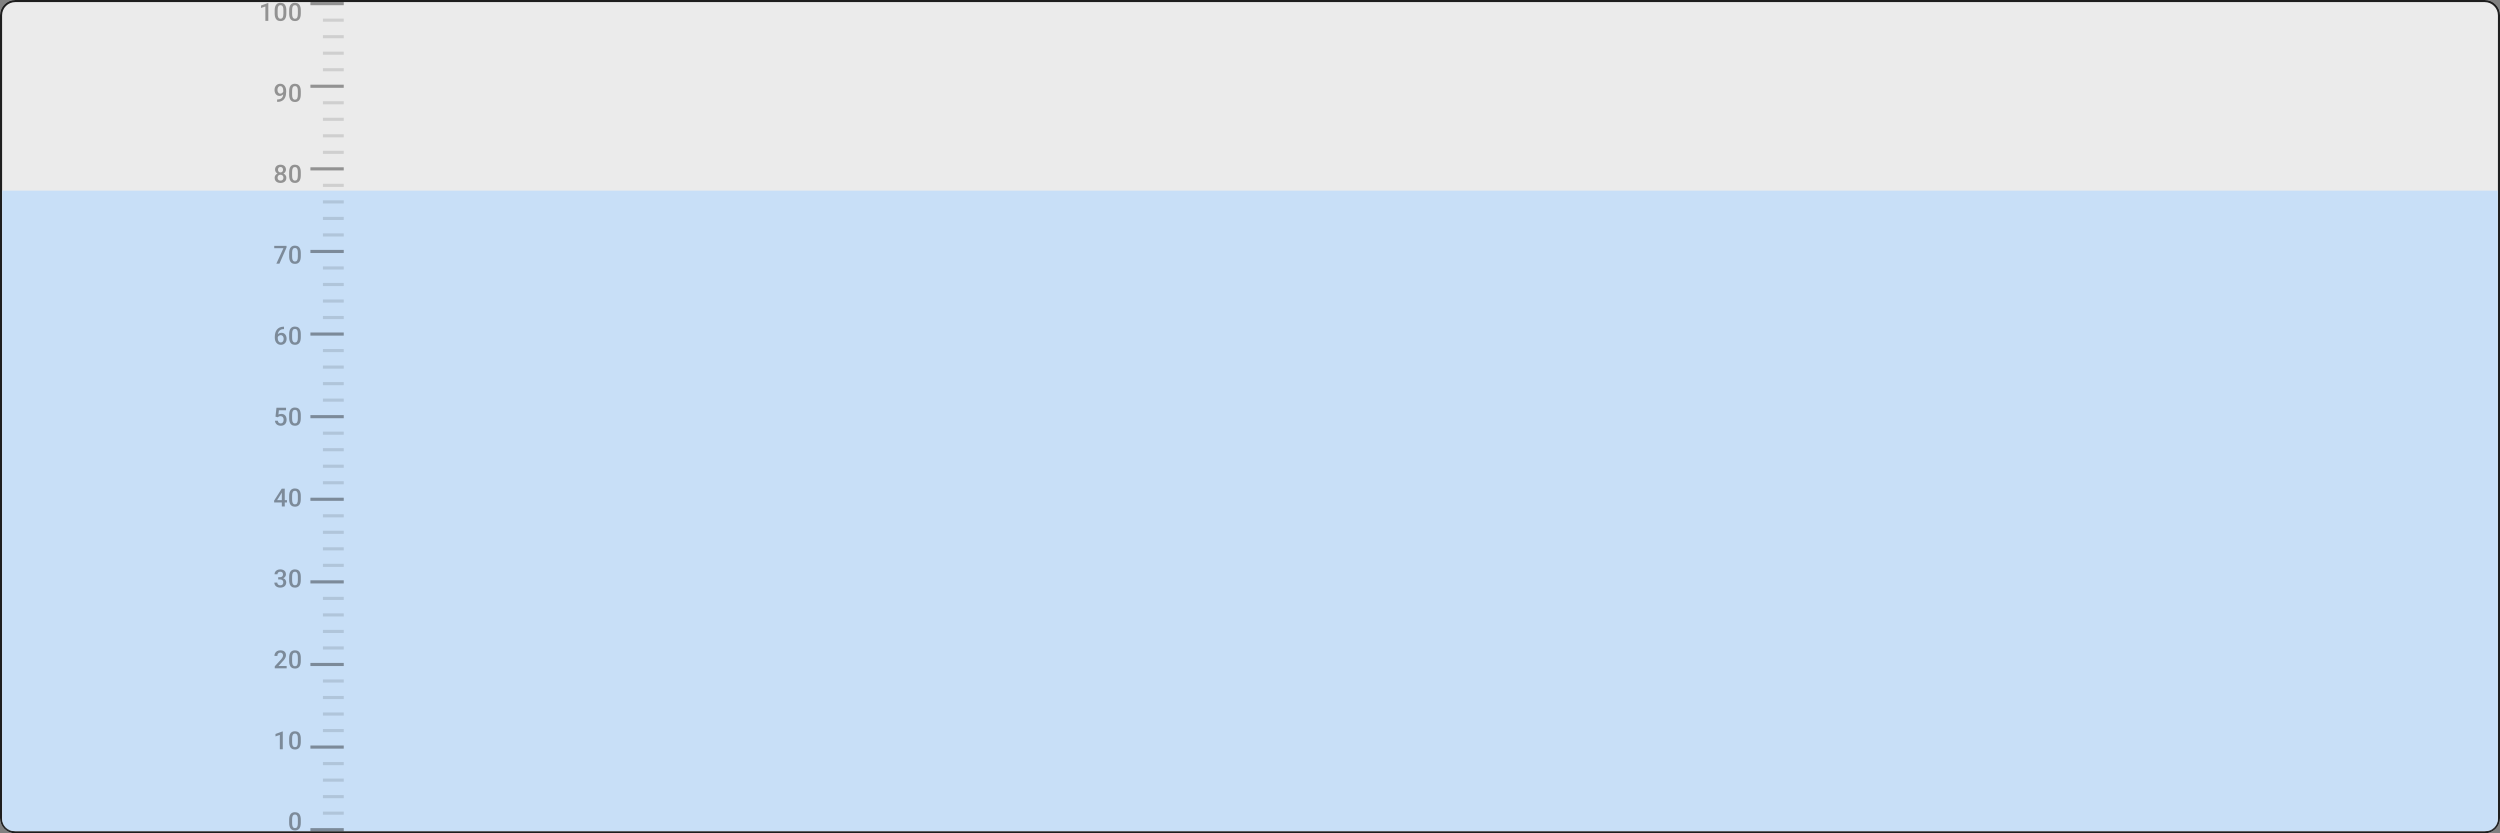 <svg xmlns="http://www.w3.org/2000/svg" xmlns:tb="https://thingsboard.io/svg" width="2400" height="800" fill="none" version="1.1" viewBox="0 0 2400 800"><rect x="0" y="0" width="2400" height="800" fill="#808080" stroke="none"/>
<path d="m0 14.714c0-8.126 6.588-14.714 14.714-14.714h2370.6c8.12 0 14.71 6.588 14.71 14.714v770.57c0 8.126-6.59 14.714-14.71 14.714h-2370.6c-8.126 0-14.714-6.588-14.714-14.714v-770.57z" fill="#EBEBEB" tb:tag="background"/><path d="m1 14.714c0-7.574 6.14-13.714 13.714-13.714h2370.6c7.57 0 13.71 6.14 13.71 13.714v770.57c0 7.574-6.14 13.714-13.71 13.714h-2370.6c-7.574 0-13.714-6.14-13.714-13.714v-770.57z" stroke="#000" stroke-opacity=".87" stroke-width="2"/><mask id="mask0_3600_177361" x="2" y="2" width="2396" height="796" style="mask-type:alpha" maskUnits="userSpaceOnUse">
  <path d="m2386 2c6.63 0 12 5.373 12 12v772c0 6.627-5.37 12-12 12h-2372c-6.627 0-12-5.373-12-12v-772c0-6.627 5.373-12 12-12h2372z" fill="#C8DFF7"/>
 </mask><g mask="url(#mask0_3600_177361)">
  <rect transform="scale(1,-1)" x="2" y="-798" width="2396" height="615" fill="#c8dff7" style="stroke-width:3.123" tb:tag="fluid-background"/>
 </g><g tb:tag="scale">
  <line x1="298" x2="330" y1="3.5" y2="3.5" stroke="#000" stroke-opacity=".38" stroke-width="3"/>
  <line x1="310" x2="330" y1="19.36" y2="19.36" stroke="#000" stroke-opacity=".12" stroke-width="3"/>
  <line x1="310" x2="330" y1="35.22" y2="35.22" stroke="#000" stroke-opacity=".12" stroke-width="3"/>
  <line x1="310" x2="330" y1="51.08" y2="51.08" stroke="#000" stroke-opacity=".12" stroke-width="3"/>
  <line x1="310" x2="330" y1="66.94" y2="66.94" stroke="#000" stroke-opacity=".12" stroke-width="3"/>
  <line x1="298" x2="330" y1="82.8" y2="82.8" stroke="#000" stroke-opacity=".38" stroke-width="3"/>
  <line x1="310" x2="330" y1="98.66" y2="98.66" stroke="#000" stroke-opacity=".12" stroke-width="3"/>
  <line x1="310" x2="330" y1="114.52" y2="114.52" stroke="#000" stroke-opacity=".12" stroke-width="3"/>
  <line x1="310" x2="330" y1="130.38" y2="130.38" stroke="#000" stroke-opacity=".12" stroke-width="3"/>
  <line x1="310" x2="330" y1="146.24" y2="146.24" stroke="#000" stroke-opacity=".12" stroke-width="3"/>
  <line x1="298" x2="330" y1="162.1" y2="162.1" stroke="#000" stroke-opacity=".38" stroke-width="3"/>
  <line x1="310" x2="330" y1="177.96" y2="177.96" stroke="#000" stroke-opacity=".12" stroke-width="3"/>
  <line x1="310" x2="330" y1="193.82" y2="193.82" stroke="#000" stroke-opacity=".12" stroke-width="3"/>
  <line x1="310" x2="330" y1="209.68" y2="209.68" stroke="#000" stroke-opacity=".12" stroke-width="3"/>
  <line x1="310" x2="330" y1="225.54" y2="225.54" stroke="#000" stroke-opacity=".12" stroke-width="3"/>
  <line x1="298" x2="330" y1="241.4" y2="241.4" stroke="#000" stroke-opacity=".38" stroke-width="3"/>
  <line x1="310" x2="330" y1="257.26" y2="257.26" stroke="#000" stroke-opacity=".12" stroke-width="3"/>
  <line x1="310" x2="330" y1="273.12" y2="273.12" stroke="#000" stroke-opacity=".12" stroke-width="3"/>
  <line x1="310" x2="330" y1="288.98" y2="288.98" stroke="#000" stroke-opacity=".12" stroke-width="3"/>
  <line x1="310" x2="330" y1="304.84" y2="304.84" stroke="#000" stroke-opacity=".12" stroke-width="3"/>
  <line x1="298" x2="330" y1="320.7" y2="320.7" stroke="#000" stroke-opacity=".38" stroke-width="3"/>
  <line x1="310" x2="330" y1="336.56" y2="336.56" stroke="#000" stroke-opacity=".12" stroke-width="3"/>
  <line x1="310" x2="330" y1="352.42" y2="352.42" stroke="#000" stroke-opacity=".12" stroke-width="3"/>
  <line x1="310" x2="330" y1="368.28" y2="368.28" stroke="#000" stroke-opacity=".12" stroke-width="3"/>
  <line x1="310" x2="330" y1="384.14" y2="384.14" stroke="#000" stroke-opacity=".12" stroke-width="3"/>
  <line x1="298" x2="330" y1="400" y2="400" stroke="#000" stroke-opacity=".38" stroke-width="3"/>
  <line x1="310" x2="330" y1="415.86" y2="415.86" stroke="#000" stroke-opacity=".12" stroke-width="3"/>
  <line x1="310" x2="330" y1="431.72" y2="431.72" stroke="#000" stroke-opacity=".12" stroke-width="3"/>
  <line x1="310" x2="330" y1="447.58" y2="447.58" stroke="#000" stroke-opacity=".12" stroke-width="3"/>
  <line x1="310" x2="330" y1="463.44" y2="463.44" stroke="#000" stroke-opacity=".12" stroke-width="3"/>
  <line x1="298" x2="330" y1="479.3" y2="479.3" stroke="#000" stroke-opacity=".38" stroke-width="3"/>
  <line x1="310" x2="330" y1="495.16" y2="495.16" stroke="#000" stroke-opacity=".12" stroke-width="3"/>
  <line x1="310" x2="330" y1="511.02" y2="511.02" stroke="#000" stroke-opacity=".12" stroke-width="3"/>
  <line x1="310" x2="330" y1="526.88" y2="526.88" stroke="#000" stroke-opacity=".12" stroke-width="3"/>
  <line x1="310" x2="330" y1="542.74" y2="542.74" stroke="#000" stroke-opacity=".12" stroke-width="3"/>
  <line x1="298" x2="330" y1="558.6" y2="558.6" stroke="#000" stroke-opacity=".38" stroke-width="3"/>
  <line x1="310" x2="330" y1="574.46" y2="574.46" stroke="#000" stroke-opacity=".12" stroke-width="3"/>
  <line x1="310" x2="330" y1="590.32" y2="590.32" stroke="#000" stroke-opacity=".12" stroke-width="3"/>
  <line x1="310" x2="330" y1="606.18" y2="606.18" stroke="#000" stroke-opacity=".12" stroke-width="3"/>
  <line x1="310" x2="330" y1="622.04" y2="622.04" stroke="#000" stroke-opacity=".12" stroke-width="3"/>
  <line x1="298" x2="330" y1="637.9" y2="637.9" stroke="#000" stroke-opacity=".38" stroke-width="3"/>
  <line x1="310" x2="330" y1="653.76" y2="653.76" stroke="#000" stroke-opacity=".12" stroke-width="3"/>
  <line x1="310" x2="330" y1="669.62" y2="669.62" stroke="#000" stroke-opacity=".12" stroke-width="3"/>
  <line x1="310" x2="330" y1="685.48" y2="685.48" stroke="#000" stroke-opacity=".12" stroke-width="3"/>
  <line x1="310" x2="330" y1="701.34" y2="701.34" stroke="#000" stroke-opacity=".12" stroke-width="3"/>
  <line x1="298" x2="330" y1="717.2" y2="717.2" stroke="#000" stroke-opacity=".38" stroke-width="3"/>
  <line x1="310" x2="330" y1="733.06" y2="733.06" stroke="#000" stroke-opacity=".12" stroke-width="3"/>
  <line x1="310" x2="330" y1="748.92" y2="748.92" stroke="#000" stroke-opacity=".12" stroke-width="3"/>
  <line x1="310" x2="330" y1="764.78" y2="764.78" stroke="#000" stroke-opacity=".12" stroke-width="3"/>
  <line x1="310" x2="330" y1="780.64" y2="780.64" stroke="#000" stroke-opacity=".12" stroke-width="3"/>
  <line x1="298" x2="330" y1="796.5" y2="796.5" stroke="#000" stroke-opacity=".38" stroke-width="3"/>
  <path d="m257.58 2.879v17.121h-2.824v-13.77l-4.184 1.418v-2.332l6.668-2.438zm17.301 7.16v2.789c0 1.336-0.133 2.477-0.399 3.422-0.257 0.938-0.632 1.699-1.125 2.285-0.492 0.586-1.082 1.016-1.769 1.289-0.68 0.274-1.441 0.41-2.285 0.41-0.672 0-1.297-0.086-1.875-0.258-0.571-0.172-1.086-0.441-1.547-0.809s-0.856-0.84-1.184-1.418c-0.32-0.586-0.57-1.285-0.75-2.098-0.172-0.812-0.257-1.754-0.257-2.824v-2.789c0-1.344 0.132-2.477 0.398-3.398 0.266-0.93 0.644-1.684 1.137-2.262 0.492-0.586 1.078-1.012 1.757-1.277 0.688-0.266 1.454-0.398 2.297-0.398 0.68 0 1.305 0.086 1.875 0.258 0.578 0.164 1.094 0.426 1.547 0.785 0.461 0.359 0.852 0.828 1.172 1.406 0.328 0.57 0.578 1.262 0.75 2.074 0.172 0.805 0.258 1.742 0.258 2.812zm-2.824 3.188v-3.609c0-0.68-0.039-1.277-0.117-1.793-0.079-0.523-0.196-0.965-0.352-1.324-0.148-0.367-0.336-0.664-0.563-0.891-0.226-0.234-0.484-0.402-0.773-0.504-0.289-0.109-0.613-0.164-0.973-0.164-0.437 0-0.828 0.086-1.172 0.258-0.343 0.164-0.632 0.43-0.867 0.797-0.234 0.367-0.414 0.852-0.539 1.453-0.117 0.594-0.176 1.316-0.176 2.168v3.609c0 0.688 0.039 1.293 0.118 1.816 0.078 0.523 0.195 0.973 0.351 1.348 0.156 0.367 0.344 0.672 0.563 0.914 0.226 0.234 0.484 0.406 0.773 0.516 0.297 0.109 0.621 0.164 0.973 0.164 0.445 0 0.84-0.086 1.183-0.258 0.344-0.172 0.633-0.445 0.868-0.82 0.234-0.383 0.41-0.879 0.527-1.488 0.117-0.609 0.176-1.34 0.176-2.191zm16.715-3.188v2.789c0 1.336-0.133 2.477-0.399 3.422-0.258 0.938-0.633 1.699-1.125 2.285-0.492 0.586-1.082 1.016-1.769 1.289-0.68 0.274-1.442 0.41-2.286 0.41-0.671 0-1.296-0.086-1.875-0.258-0.57-0.172-1.086-0.441-1.546-0.809-0.461-0.367-0.856-0.84-1.184-1.418-0.32-0.586-0.57-1.285-0.75-2.098-0.172-0.812-0.258-1.754-0.258-2.824v-2.789c0-1.344 0.133-2.477 0.399-3.398 0.265-0.93 0.644-1.684 1.136-2.262 0.492-0.586 1.078-1.012 1.758-1.277 0.688-0.266 1.453-0.398 2.297-0.398 0.68 0 1.305 0.086 1.875 0.258 0.578 0.164 1.094 0.426 1.547 0.785 0.461 0.359 0.851 0.828 1.172 1.406 0.328 0.57 0.578 1.262 0.75 2.074 0.172 0.805 0.258 1.742 0.258 2.812zm-2.825 3.188v-3.609c0-0.68-0.039-1.277-0.117-1.793-0.078-0.523-0.195-0.965-0.351-1.324-0.149-0.367-0.336-0.664-0.563-0.891-0.226-0.234-0.484-0.402-0.773-0.504-0.289-0.109-0.614-0.164-0.973-0.164-0.438 0-0.828 0.086-1.172 0.258-0.344 0.164-0.633 0.43-0.867 0.797-0.234 0.367-0.414 0.852-0.539 1.453-0.117 0.594-0.176 1.316-0.176 2.168v3.609c0 0.688 0.039 1.293 0.117 1.816 0.078 0.523 0.196 0.973 0.352 1.348 0.156 0.367 0.344 0.672 0.562 0.914 0.227 0.234 0.485 0.406 0.774 0.516 0.297 0.109 0.621 0.164 0.972 0.164 0.446 0 0.84-0.086 1.184-0.258 0.344-0.172 0.633-0.445 0.867-0.82 0.235-0.383 0.41-0.879 0.528-1.488 0.117-0.609 0.175-1.34 0.175-2.191z" fill="#000" fill-opacity=".38"/>
  <path d="m266.03 95.474h0.235c1.078 0 1.976-0.141 2.695-0.422 0.727-0.289 1.305-0.688 1.734-1.195 0.43-0.508 0.739-1.105 0.926-1.793 0.188-0.688 0.281-1.434 0.281-2.238v-2.941c0-0.695-0.074-1.305-0.222-1.828-0.141-0.531-0.344-0.973-0.61-1.324-0.258-0.359-0.558-0.629-0.902-0.808-0.336-0.18-0.699-0.27-1.09-0.27-0.43 0-0.816 0.098-1.16 0.293-0.336 0.188-0.621 0.449-0.856 0.785-0.226 0.328-0.402 0.715-0.527 1.16-0.117 0.438-0.176 0.906-0.176 1.406 0 0.469 0.055 0.922 0.164 1.359 0.118 0.43 0.289 0.812 0.516 1.149 0.227 0.336 0.512 0.602 0.856 0.797 0.343 0.195 0.746 0.293 1.207 0.293 0.437 0 0.839-0.082 1.207-0.246 0.367-0.172 0.687-0.402 0.961-0.691 0.273-0.289 0.488-0.613 0.644-0.973 0.156-0.359 0.242-0.727 0.258-1.102l1.078 0.328c0 0.594-0.125 1.18-0.375 1.758-0.242 0.57-0.582 1.094-1.02 1.57-0.429 0.469-0.933 0.844-1.511 1.125-0.571 0.281-1.192 0.422-1.864 0.422-0.812 0-1.531-0.152-2.156-0.457-0.617-0.312-1.133-0.734-1.547-1.266-0.406-0.531-0.711-1.141-0.914-1.828s-0.304-1.41-0.304-2.168c0-0.82 0.125-1.59 0.375-2.309 0.25-0.719 0.613-1.352 1.089-1.899 0.477-0.555 1.055-0.984 1.735-1.289 0.687-0.312 1.465-0.469 2.332-0.469 0.922 0 1.73 0.18 2.426 0.539 0.695 0.359 1.281 0.856 1.757 1.488 0.477 0.633 0.836 1.367 1.079 2.203 0.242 0.836 0.363 1.734 0.363 2.695v0.996c0 1.008-0.09 1.98-0.27 2.918-0.179 0.93-0.472 1.793-0.879 2.59-0.398 0.789-0.925 1.484-1.582 2.086-0.648 0.594-1.445 1.059-2.39 1.395-0.938 0.328-2.039 0.492-3.305 0.492h-0.258zm22.739-7.734v2.789c0 1.336-0.133 2.477-0.399 3.422-0.258 0.938-0.633 1.699-1.125 2.285-0.492 0.586-1.082 1.016-1.769 1.289-0.68 0.274-1.442 0.41-2.286 0.41-0.671 0-1.296-0.086-1.875-0.258-0.57-0.172-1.086-0.441-1.546-0.809-0.461-0.367-0.856-0.84-1.184-1.418-0.32-0.586-0.57-1.285-0.75-2.098-0.172-0.812-0.258-1.754-0.258-2.824v-2.789c0-1.344 0.133-2.477 0.399-3.398 0.265-0.93 0.644-1.684 1.136-2.262 0.492-0.586 1.078-1.012 1.758-1.277 0.688-0.266 1.453-0.399 2.297-0.399 0.68 0 1.305 0.086 1.875 0.258 0.578 0.164 1.094 0.426 1.547 0.785 0.461 0.359 0.851 0.828 1.172 1.406 0.328 0.57 0.578 1.262 0.75 2.074 0.172 0.805 0.258 1.742 0.258 2.812zm-2.825 3.188v-3.609c0-0.68-0.039-1.277-0.117-1.793-0.078-0.523-0.195-0.965-0.351-1.324-0.149-0.367-0.336-0.664-0.563-0.891-0.226-0.234-0.484-0.402-0.773-0.504-0.289-0.109-0.614-0.164-0.973-0.164-0.438 0-0.828 0.086-1.172 0.258-0.344 0.164-0.633 0.43-0.867 0.797s-0.414 0.852-0.539 1.453c-0.117 0.594-0.176 1.316-0.176 2.168v3.609c0 0.688 0.039 1.293 0.117 1.816 0.078 0.523 0.196 0.973 0.352 1.348 0.156 0.367 0.344 0.672 0.562 0.914 0.227 0.234 0.485 0.406 0.774 0.516 0.297 0.109 0.621 0.164 0.972 0.164 0.446 0 0.84-0.086 1.184-0.258 0.344-0.172 0.633-0.445 0.867-0.82 0.235-0.383 0.41-0.879 0.528-1.488 0.117-0.609 0.175-1.34 0.175-2.191z" fill="#000" fill-opacity=".38"/>
  <path d="m274.91 170.75c0 1.063-0.246 1.957-0.738 2.684-0.492 0.726-1.164 1.277-2.016 1.652-0.844 0.367-1.797 0.551-2.859 0.551-1.063 0-2.02-0.184-2.871-0.551-0.852-0.375-1.524-0.926-2.016-1.652-0.492-0.727-0.738-1.621-0.738-2.684 0-0.703 0.136-1.34 0.41-1.91 0.273-0.578 0.66-1.074 1.16-1.488 0.508-0.422 1.102-0.746 1.781-0.973 0.688-0.227 1.438-0.34 2.25-0.34 1.078 0 2.043 0.199 2.895 0.598 0.851 0.398 1.519 0.949 2.004 1.652 0.492 0.703 0.738 1.524 0.738 2.461zm-2.836-0.141c0-0.57-0.117-1.07-0.351-1.5-0.235-0.429-0.563-0.761-0.985-0.996-0.422-0.234-0.91-0.351-1.465-0.351-0.562 0-1.05 0.117-1.465 0.351-0.414 0.235-0.738 0.567-0.972 0.996-0.227 0.43-0.34 0.93-0.34 1.5 0 0.579 0.113 1.079 0.34 1.5 0.226 0.414 0.551 0.731 0.972 0.95 0.422 0.218 0.918 0.328 1.489 0.328 0.57 0 1.062-0.11 1.476-0.328 0.414-0.219 0.735-0.536 0.961-0.95 0.227-0.421 0.34-0.921 0.34-1.5zm2.449-7.781c0 0.852-0.226 1.61-0.679 2.274-0.446 0.664-1.063 1.187-1.852 1.57-0.789 0.375-1.687 0.562-2.695 0.562-1.016 0-1.922-0.187-2.719-0.562-0.789-0.383-1.41-0.906-1.863-1.57-0.446-0.664-0.668-1.422-0.668-2.274 0-1.015 0.222-1.871 0.668-2.566 0.453-0.703 1.074-1.239 1.863-1.606s1.691-0.55 2.707-0.55 1.918 0.183 2.707 0.55 1.406 0.903 1.852 1.606c0.453 0.695 0.679 1.551 0.679 2.566zm-2.824 0.094c0-0.508-0.101-0.953-0.305-1.336-0.195-0.391-0.472-0.695-0.832-0.914-0.359-0.219-0.785-0.328-1.277-0.328s-0.918 0.105-1.277 0.316c-0.36 0.211-0.637 0.508-0.832 0.891-0.196 0.383-0.293 0.84-0.293 1.371 0 0.523 0.097 0.98 0.293 1.371 0.195 0.383 0.472 0.684 0.832 0.902 0.367 0.219 0.797 0.328 1.289 0.328s0.918-0.109 1.277-0.328c0.36-0.218 0.637-0.519 0.832-0.902 0.195-0.391 0.293-0.848 0.293-1.371zm17.067 2.519v2.79c0 1.335-0.133 2.476-0.399 3.421-0.258 0.938-0.633 1.7-1.125 2.286-0.492 0.585-1.082 1.015-1.769 1.289-0.68 0.273-1.442 0.41-2.286 0.41-0.671 0-1.296-0.086-1.875-0.258-0.57-0.172-1.086-0.441-1.546-0.809-0.461-0.367-0.856-0.839-1.184-1.418-0.32-0.586-0.57-1.285-0.75-2.097-0.172-0.813-0.258-1.754-0.258-2.824v-2.79c0-1.343 0.133-2.476 0.399-3.398 0.265-0.93 0.644-1.684 1.136-2.262 0.492-0.586 1.078-1.011 1.758-1.277 0.688-0.266 1.453-0.398 2.297-0.398 0.68 0 1.305 0.085 1.875 0.257 0.578 0.164 1.094 0.426 1.547 0.785 0.461 0.36 0.851 0.829 1.172 1.407 0.328 0.57 0.578 1.261 0.75 2.074 0.172 0.805 0.258 1.742 0.258 2.812zm-2.825 3.188v-3.609c0-0.68-0.039-1.278-0.117-1.793-0.078-0.524-0.195-0.965-0.351-1.325-0.149-0.367-0.336-0.664-0.563-0.89-0.226-0.235-0.484-0.403-0.773-0.504-0.289-0.11-0.614-0.164-0.973-0.164-0.438 0-0.828 0.086-1.172 0.258-0.344 0.164-0.633 0.429-0.867 0.796-0.234 0.368-0.414 0.852-0.539 1.454-0.117 0.593-0.176 1.316-0.176 2.168v3.609c0 0.687 0.039 1.293 0.117 1.816 0.078 0.524 0.196 0.973 0.352 1.348 0.156 0.367 0.344 0.672 0.562 0.914 0.227 0.234 0.485 0.406 0.774 0.516 0.297 0.109 0.621 0.164 0.972 0.164 0.446 0 0.84-0.086 1.184-0.258s0.633-0.445 0.867-0.82c0.235-0.383 0.41-0.879 0.528-1.489 0.117-0.609 0.175-1.339 0.175-2.191z" fill="#000" fill-opacity=".38"/>
  <path d="m275.09 236.04v1.547l-6.82 15.516h-2.977l6.809-14.813h-8.836v-2.25zm13.68 7.102v2.789c0 1.336-0.133 2.476-0.399 3.422-0.258 0.937-0.633 1.699-1.125 2.285s-1.082 1.015-1.769 1.289c-0.68 0.273-1.442 0.41-2.286 0.41-0.671 0-1.296-0.086-1.875-0.258-0.57-0.172-1.086-0.441-1.546-0.808-0.461-0.368-0.856-0.84-1.184-1.418-0.32-0.586-0.57-1.286-0.75-2.098-0.172-0.813-0.258-1.754-0.258-2.824v-2.789c0-1.344 0.133-2.477 0.399-3.399 0.265-0.929 0.644-1.683 1.136-2.261 0.492-0.586 1.078-1.012 1.758-1.278 0.688-0.265 1.453-0.398 2.297-0.398 0.68 0 1.305 0.086 1.875 0.258 0.578 0.164 1.094 0.425 1.547 0.785 0.461 0.359 0.851 0.828 1.172 1.406 0.328 0.57 0.578 1.262 0.75 2.074 0.172 0.805 0.258 1.742 0.258 2.813zm-2.825 3.187v-3.609c0-0.68-0.039-1.278-0.117-1.793-0.078-0.524-0.195-0.965-0.351-1.324-0.149-0.368-0.336-0.664-0.563-0.891-0.226-0.234-0.484-0.402-0.773-0.504-0.289-0.109-0.614-0.164-0.973-0.164-0.438 0-0.828 0.086-1.172 0.258-0.344 0.164-0.633 0.43-0.867 0.797s-0.414 0.851-0.539 1.453c-0.117 0.594-0.176 1.316-0.176 2.168v3.609c0 0.688 0.039 1.293 0.117 1.817 0.078 0.523 0.196 0.972 0.352 1.347 0.156 0.367 0.344 0.672 0.562 0.914 0.227 0.235 0.485 0.407 0.774 0.516 0.297 0.109 0.621 0.164 0.972 0.164 0.446 0 0.84-0.086 1.184-0.258s0.633-0.445 0.867-0.82c0.235-0.383 0.41-0.879 0.528-1.488 0.117-0.61 0.175-1.34 0.175-2.192z" fill="#000" fill-opacity=".38"/>
  <path d="m272.29 313.63h0.352v2.308h-0.2c-1.007 0-1.879 0.157-2.613 0.469-0.726 0.313-1.324 0.742-1.793 1.289s-0.82 1.188-1.055 1.922c-0.226 0.727-0.339 1.5-0.339 2.32v2.684c0 0.68 0.074 1.281 0.222 1.805 0.149 0.515 0.356 0.949 0.621 1.3 0.274 0.344 0.586 0.606 0.938 0.786 0.351 0.179 0.73 0.269 1.137 0.269 0.421 0 0.804-0.086 1.148-0.258 0.344-0.179 0.637-0.425 0.879-0.738 0.242-0.312 0.426-0.684 0.551-1.113 0.125-0.43 0.187-0.899 0.187-1.406 0-0.485-0.062-0.938-0.187-1.36-0.117-0.43-0.293-0.805-0.528-1.125-0.234-0.328-0.527-0.582-0.879-0.762-0.343-0.187-0.742-0.281-1.195-0.281-0.562 0-1.074 0.133-1.535 0.399-0.453 0.265-0.82 0.613-1.102 1.043-0.273 0.421-0.421 0.871-0.445 1.347l-1.078-0.351c0.063-0.727 0.223-1.379 0.48-1.957 0.266-0.578 0.614-1.071 1.043-1.477 0.43-0.406 0.926-0.715 1.489-0.926 0.57-0.218 1.195-0.328 1.875-0.328 0.828 0 1.547 0.156 2.156 0.469 0.609 0.312 1.113 0.738 1.512 1.277 0.406 0.532 0.707 1.141 0.902 1.828 0.203 0.68 0.305 1.391 0.305 2.133 0 0.821-0.125 1.586-0.375 2.297-0.25 0.703-0.617 1.32-1.102 1.852-0.476 0.531-1.058 0.945-1.746 1.242-0.68 0.297-1.453 0.445-2.32 0.445-0.914 0-1.731-0.176-2.449-0.527-0.711-0.352-1.317-0.836-1.817-1.453-0.492-0.617-0.867-1.328-1.125-2.133s-0.387-1.656-0.387-2.555v-1.172c0-1.297 0.164-2.519 0.493-3.668 0.328-1.156 0.832-2.175 1.511-3.058 0.688-0.883 1.567-1.574 2.637-2.074 1.07-0.508 2.348-0.762 3.832-0.762zm16.481 7.207v2.789c0 1.336-0.133 2.476-0.399 3.422-0.258 0.937-0.633 1.699-1.125 2.285s-1.082 1.016-1.769 1.289c-0.68 0.273-1.442 0.41-2.286 0.41-0.671 0-1.296-0.086-1.875-0.258-0.57-0.172-1.086-0.441-1.546-0.808-0.461-0.367-0.856-0.84-1.184-1.418-0.32-0.586-0.57-1.285-0.75-2.098-0.172-0.812-0.258-1.754-0.258-2.824v-2.789c0-1.344 0.133-2.477 0.399-3.399 0.265-0.929 0.644-1.683 1.136-2.261 0.492-0.586 1.078-1.012 1.758-1.278 0.688-0.265 1.453-0.398 2.297-0.398 0.68 0 1.305 0.086 1.875 0.258 0.578 0.164 1.094 0.426 1.547 0.785 0.461 0.359 0.851 0.828 1.172 1.406 0.328 0.57 0.578 1.262 0.75 2.074 0.172 0.805 0.258 1.743 0.258 2.813zm-2.825 3.187v-3.609c0-0.68-0.039-1.277-0.117-1.793-0.078-0.523-0.195-0.965-0.351-1.324-0.149-0.367-0.336-0.664-0.563-0.891-0.226-0.234-0.484-0.402-0.773-0.504-0.289-0.109-0.614-0.164-0.973-0.164-0.438 0-0.828 0.086-1.172 0.258-0.344 0.164-0.633 0.43-0.867 0.797s-0.414 0.851-0.539 1.453c-0.117 0.594-0.176 1.316-0.176 2.168v3.609c0 0.688 0.039 1.293 0.117 1.817 0.078 0.523 0.196 0.972 0.352 1.347 0.156 0.368 0.344 0.672 0.562 0.914 0.227 0.235 0.485 0.407 0.774 0.516 0.297 0.109 0.621 0.164 0.972 0.164 0.446 0 0.84-0.086 1.184-0.258s0.633-0.445 0.867-0.82c0.235-0.383 0.41-0.879 0.528-1.488 0.117-0.61 0.175-1.34 0.175-2.192z" fill="#000" fill-opacity=".38"/>
  <path d="m266.72 400.57-2.25-0.55 0.925-8.578h9.2v2.39h-6.856l-0.469 4.184c0.266-0.157 0.633-0.309 1.102-0.457 0.469-0.157 1.004-0.235 1.605-0.235 0.805 0 1.524 0.133 2.157 0.399 0.64 0.258 1.183 0.636 1.629 1.136 0.445 0.493 0.785 1.094 1.019 1.805 0.235 0.703 0.352 1.496 0.352 2.379 0 0.789-0.117 1.527-0.352 2.215-0.226 0.687-0.57 1.293-1.031 1.816-0.461 0.524-1.043 0.934-1.746 1.231-0.696 0.289-1.52 0.433-2.473 0.433-0.711 0-1.394-0.101-2.051-0.304-0.648-0.211-1.23-0.52-1.746-0.926-0.515-0.414-0.929-0.922-1.242-1.524-0.312-0.609-0.492-1.308-0.539-2.097h2.766c0.07 0.555 0.222 1.027 0.457 1.418 0.242 0.383 0.562 0.676 0.961 0.879 0.398 0.203 0.859 0.304 1.382 0.304 0.477 0 0.887-0.082 1.231-0.246 0.344-0.172 0.629-0.414 0.855-0.726 0.235-0.321 0.407-0.696 0.516-1.125 0.117-0.43 0.176-0.907 0.176-1.43 0-0.5-0.067-0.957-0.199-1.371-0.125-0.414-0.317-0.774-0.575-1.078-0.25-0.305-0.566-0.539-0.949-0.703-0.383-0.172-0.824-0.258-1.324-0.258-0.672 0-1.188 0.098-1.547 0.293-0.352 0.195-0.68 0.437-0.984 0.726zm22.047-2.027v2.789c0 1.336-0.133 2.477-0.399 3.422-0.258 0.938-0.633 1.699-1.125 2.285s-1.082 1.016-1.769 1.289c-0.68 0.274-1.442 0.41-2.286 0.41-0.671 0-1.296-0.086-1.875-0.257-0.57-0.172-1.086-0.442-1.546-0.809-0.461-0.367-0.856-0.84-1.184-1.418-0.32-0.586-0.57-1.285-0.75-2.098-0.172-0.812-0.258-1.754-0.258-2.824v-2.789c0-1.344 0.133-2.477 0.399-3.398 0.265-0.93 0.644-1.684 1.136-2.262 0.492-0.586 1.078-1.012 1.758-1.277 0.688-0.266 1.453-0.399 2.297-0.399 0.68 0 1.305 0.086 1.875 0.258 0.578 0.164 1.094 0.426 1.547 0.785 0.461 0.359 0.851 0.828 1.172 1.406 0.328 0.571 0.578 1.262 0.75 2.075 0.172 0.804 0.258 1.742 0.258 2.812zm-2.825 3.188v-3.61c0-0.679-0.039-1.277-0.117-1.793-0.078-0.523-0.195-0.965-0.351-1.324-0.149-0.367-0.336-0.664-0.563-0.891-0.226-0.234-0.484-0.402-0.773-0.504-0.289-0.109-0.614-0.164-0.973-0.164-0.438 0-0.828 0.086-1.172 0.258-0.344 0.164-0.633 0.43-0.867 0.797s-0.414 0.852-0.539 1.453c-0.117 0.594-0.176 1.317-0.176 2.168v3.61c0 0.687 0.039 1.293 0.117 1.816s0.196 0.973 0.352 1.348c0.156 0.367 0.344 0.671 0.562 0.914 0.227 0.234 0.485 0.406 0.774 0.515 0.297 0.11 0.621 0.164 0.972 0.164 0.446 0 0.84-0.086 1.184-0.257 0.344-0.172 0.633-0.446 0.867-0.821 0.235-0.383 0.41-0.879 0.528-1.488 0.117-0.609 0.175-1.34 0.175-2.191z" fill="#000" fill-opacity=".38"/>
  <path d="m275.51 480.12v2.25h-12.305l-0.094-1.699 7.36-11.531h2.261l-2.449 4.195-4.23 6.785zm-2.133-10.98v17.062h-2.824v-17.062zm15.391 7.101v2.789c0 1.336-0.133 2.477-0.399 3.422-0.258 0.938-0.633 1.699-1.125 2.285s-1.082 1.016-1.769 1.289c-0.68 0.274-1.442 0.411-2.286 0.411-0.671 0-1.296-0.086-1.875-0.258-0.57-0.172-1.086-0.442-1.546-0.809-0.461-0.367-0.856-0.84-1.184-1.418-0.32-0.586-0.57-1.285-0.75-2.097-0.172-0.813-0.258-1.754-0.258-2.825v-2.789c0-1.343 0.133-2.476 0.399-3.398 0.265-0.93 0.644-1.684 1.136-2.262 0.492-0.586 1.078-1.012 1.758-1.277 0.688-0.266 1.453-0.399 2.297-0.399 0.68 0 1.305 0.086 1.875 0.258 0.578 0.164 1.094 0.426 1.547 0.785 0.461 0.36 0.851 0.828 1.172 1.407 0.328 0.57 0.578 1.261 0.75 2.074 0.172 0.804 0.258 1.742 0.258 2.812zm-2.825 3.188v-3.61c0-0.679-0.039-1.277-0.117-1.793-0.078-0.523-0.195-0.964-0.351-1.324-0.149-0.367-0.336-0.664-0.563-0.89-0.226-0.235-0.484-0.403-0.773-0.504-0.289-0.11-0.614-0.164-0.973-0.164-0.438 0-0.828 0.086-1.172 0.257-0.344 0.164-0.633 0.43-0.867 0.797s-0.414 0.852-0.539 1.453c-0.117 0.594-0.176 1.317-0.176 2.168v3.61c0 0.687 0.039 1.293 0.117 1.816 0.078 0.524 0.196 0.973 0.352 1.348 0.156 0.367 0.344 0.672 0.562 0.914 0.227 0.234 0.485 0.406 0.774 0.516 0.297 0.109 0.621 0.164 0.972 0.164 0.446 0 0.84-0.086 1.184-0.258s0.633-0.446 0.867-0.821c0.235-0.382 0.41-0.878 0.528-1.488 0.117-0.609 0.175-1.34 0.175-2.191z" fill="#000" fill-opacity=".38"/>
  <path d="m267.07 554.09h1.688c0.656 0 1.199-0.113 1.629-0.34 0.437-0.227 0.761-0.539 0.972-0.938 0.211-0.398 0.317-0.855 0.317-1.371 0-0.539-0.098-1-0.293-1.382-0.188-0.391-0.477-0.692-0.867-0.903-0.383-0.211-0.872-0.316-1.465-0.316-0.5 0-0.953 0.101-1.36 0.304-0.398 0.196-0.715 0.477-0.949 0.844-0.234 0.36-0.351 0.789-0.351 1.289h-2.836c0-0.906 0.238-1.711 0.714-2.414 0.477-0.703 1.125-1.254 1.946-1.652 0.828-0.406 1.758-0.609 2.789-0.609 1.101 0 2.062 0.183 2.883 0.55 0.828 0.36 1.472 0.899 1.933 1.617 0.461 0.719 0.692 1.61 0.692 2.672 0 0.485-0.114 0.977-0.34 1.477-0.227 0.5-0.563 0.957-1.008 1.371-0.445 0.406-1 0.738-1.664 0.996-0.664 0.25-1.434 0.375-2.309 0.375h-2.121zm0 2.203v-1.547h2.121c1 0 1.852 0.117 2.555 0.352 0.711 0.234 1.289 0.558 1.734 0.972 0.446 0.407 0.77 0.871 0.973 1.395 0.211 0.523 0.316 1.078 0.316 1.664 0 0.797-0.144 1.508-0.433 2.133-0.281 0.617-0.684 1.14-1.207 1.57-0.524 0.43-1.137 0.754-1.84 0.973-0.695 0.218-1.453 0.328-2.273 0.328-0.735 0-1.438-0.102-2.11-0.305s-1.273-0.504-1.805-0.902c-0.531-0.407-0.953-0.91-1.265-1.512-0.305-0.609-0.457-1.312-0.457-2.109h2.824c0 0.507 0.117 0.957 0.352 1.347 0.242 0.383 0.578 0.684 1.007 0.903 0.438 0.218 0.938 0.328 1.5 0.328 0.594 0 1.106-0.106 1.536-0.317 0.429-0.211 0.757-0.523 0.984-0.937 0.234-0.414 0.352-0.914 0.352-1.5 0-0.664-0.129-1.203-0.387-1.617s-0.625-0.719-1.102-0.914c-0.476-0.204-1.039-0.305-1.687-0.305zm21.696-2.356v2.79c0 1.335-0.133 2.476-0.399 3.421-0.258 0.938-0.633 1.7-1.125 2.286-0.492 0.585-1.082 1.015-1.769 1.289-0.68 0.273-1.442 0.41-2.286 0.41-0.671 0-1.296-0.086-1.875-0.258-0.57-0.172-1.086-0.441-1.546-0.809-0.461-0.367-0.856-0.839-1.184-1.418-0.32-0.586-0.57-1.285-0.75-2.097-0.172-0.813-0.258-1.754-0.258-2.824v-2.79c0-1.343 0.133-2.476 0.399-3.398 0.265-0.93 0.644-1.684 1.136-2.262 0.492-0.586 1.078-1.011 1.758-1.277 0.688-0.266 1.453-0.398 2.297-0.398 0.68 0 1.305 0.085 1.875 0.257 0.578 0.164 1.094 0.426 1.547 0.785 0.461 0.36 0.851 0.829 1.172 1.407 0.328 0.57 0.578 1.261 0.75 2.074 0.172 0.805 0.258 1.742 0.258 2.812zm-2.825 3.188v-3.609c0-0.68-0.039-1.278-0.117-1.793-0.078-0.524-0.195-0.965-0.351-1.325-0.149-0.367-0.336-0.664-0.563-0.89-0.226-0.235-0.484-0.403-0.773-0.504-0.289-0.11-0.614-0.164-0.973-0.164-0.438 0-0.828 0.086-1.172 0.258-0.344 0.164-0.633 0.429-0.867 0.796-0.234 0.368-0.414 0.852-0.539 1.454-0.117 0.593-0.176 1.316-0.176 2.168v3.609c0 0.687 0.039 1.293 0.117 1.816 0.078 0.524 0.196 0.973 0.352 1.348 0.156 0.367 0.344 0.672 0.562 0.914 0.227 0.234 0.485 0.406 0.774 0.516 0.297 0.109 0.621 0.164 0.972 0.164 0.446 0 0.84-0.086 1.184-0.258s0.633-0.445 0.867-0.82c0.235-0.383 0.41-0.879 0.528-1.489 0.117-0.609 0.175-1.339 0.175-2.191z" fill="#000" fill-opacity=".38"/>
  <path d="m275.2 639.35v2.25h-11.437v-1.934l5.554-6.059c0.61-0.687 1.09-1.281 1.442-1.781 0.351-0.5 0.598-0.949 0.738-1.347 0.149-0.407 0.223-0.801 0.223-1.184 0-0.539-0.102-1.012-0.305-1.418-0.195-0.414-0.484-0.738-0.867-0.973-0.383-0.242-0.848-0.363-1.395-0.363-0.632 0-1.164 0.137-1.593 0.41-0.43 0.274-0.754 0.653-0.973 1.137-0.219 0.476-0.328 1.023-0.328 1.641h-2.824c0-0.993 0.226-1.899 0.679-2.719 0.453-0.828 1.11-1.485 1.969-1.969 0.86-0.492 1.895-0.738 3.106-0.738 1.14 0 2.109 0.191 2.906 0.574s1.402 0.926 1.816 1.629c0.422 0.703 0.633 1.535 0.633 2.496 0 0.531-0.086 1.059-0.258 1.582s-0.418 1.047-0.738 1.57c-0.313 0.516-0.684 1.035-1.113 1.559-0.43 0.516-0.903 1.039-1.418 1.57l-3.692 4.067zm13.575-7.711v2.789c0 1.336-0.133 2.476-0.399 3.422-0.258 0.937-0.633 1.699-1.125 2.285s-1.082 1.015-1.769 1.289c-0.68 0.273-1.442 0.41-2.286 0.41-0.671 0-1.296-0.086-1.875-0.258-0.57-0.172-1.086-0.441-1.546-0.808-0.461-0.368-0.856-0.84-1.184-1.418-0.32-0.586-0.57-1.286-0.75-2.098-0.172-0.813-0.258-1.754-0.258-2.824v-2.789c0-1.344 0.133-2.477 0.399-3.399 0.265-0.929 0.644-1.683 1.136-2.261 0.492-0.586 1.078-1.012 1.758-1.278 0.688-0.265 1.453-0.398 2.297-0.398 0.68 0 1.305 0.086 1.875 0.258 0.578 0.164 1.094 0.425 1.547 0.785 0.461 0.359 0.851 0.828 1.172 1.406 0.328 0.57 0.578 1.262 0.75 2.074 0.172 0.805 0.258 1.742 0.258 2.813zm-2.825 3.187v-3.609c0-0.68-0.039-1.278-0.117-1.793-0.078-0.524-0.195-0.965-0.351-1.324-0.149-0.368-0.336-0.664-0.563-0.891-0.226-0.234-0.484-0.402-0.773-0.504-0.289-0.109-0.614-0.164-0.973-0.164-0.438 0-0.828 0.086-1.172 0.258-0.344 0.164-0.633 0.43-0.867 0.797s-0.414 0.851-0.539 1.453c-0.117 0.594-0.176 1.316-0.176 2.168v3.609c0 0.688 0.039 1.293 0.117 1.817 0.078 0.523 0.196 0.972 0.352 1.347 0.156 0.367 0.344 0.672 0.562 0.914 0.227 0.235 0.485 0.407 0.774 0.516 0.297 0.109 0.621 0.164 0.972 0.164 0.446 0 0.84-0.086 1.184-0.258s0.633-0.445 0.867-0.82c0.235-0.383 0.41-0.879 0.528-1.488 0.117-0.61 0.175-1.34 0.175-2.192z" fill="#000" fill-opacity=".38"/>
  <path d="m271.47 702.18v17.121h-2.824v-13.77l-4.184 1.418v-2.332l6.668-2.437zm17.301 7.16v2.789c0 1.336-0.133 2.476-0.399 3.422-0.258 0.937-0.633 1.699-1.125 2.285s-1.082 1.016-1.769 1.289c-0.68 0.273-1.442 0.41-2.286 0.41-0.671 0-1.296-0.086-1.875-0.258-0.57-0.172-1.086-0.441-1.546-0.808-0.461-0.367-0.856-0.84-1.184-1.418-0.32-0.586-0.57-1.285-0.75-2.098-0.172-0.812-0.258-1.754-0.258-2.824v-2.789c0-1.344 0.133-2.477 0.399-3.399 0.265-0.929 0.644-1.683 1.136-2.261 0.492-0.586 1.078-1.012 1.758-1.278 0.688-0.265 1.453-0.398 2.297-0.398 0.68 0 1.305 0.086 1.875 0.258 0.578 0.164 1.094 0.426 1.547 0.785 0.461 0.359 0.851 0.828 1.172 1.406 0.328 0.57 0.578 1.262 0.75 2.074 0.172 0.805 0.258 1.743 0.258 2.813zm-2.825 3.187v-3.609c0-0.68-0.039-1.277-0.117-1.793-0.078-0.523-0.195-0.965-0.351-1.324-0.149-0.367-0.336-0.664-0.563-0.891-0.226-0.234-0.484-0.402-0.773-0.504-0.289-0.109-0.614-0.164-0.973-0.164-0.438 0-0.828 0.086-1.172 0.258-0.344 0.164-0.633 0.43-0.867 0.797s-0.414 0.851-0.539 1.453c-0.117 0.594-0.176 1.316-0.176 2.168v3.609c0 0.688 0.039 1.293 0.117 1.817 0.078 0.523 0.196 0.972 0.352 1.347 0.156 0.368 0.344 0.672 0.562 0.914 0.227 0.235 0.485 0.407 0.774 0.516 0.297 0.109 0.621 0.164 0.972 0.164 0.446 0 0.84-0.086 1.184-0.258s0.633-0.445 0.867-0.82c0.235-0.383 0.41-0.879 0.528-1.488 0.117-0.61 0.175-1.34 0.175-2.192z" fill="#000" fill-opacity=".38"/>
  <path d="m288.77 787.04v2.789c0 1.336-0.133 2.477-0.399 3.422-0.258 0.938-0.633 1.699-1.125 2.285s-1.082 1.016-1.769 1.289c-0.68 0.274-1.442 0.41-2.286 0.41-0.671 0-1.296-0.086-1.875-0.257-0.57-0.172-1.086-0.442-1.546-0.809-0.461-0.367-0.856-0.84-1.184-1.418-0.32-0.586-0.57-1.285-0.75-2.098-0.172-0.812-0.258-1.754-0.258-2.824v-2.789c0-1.344 0.133-2.477 0.399-3.398 0.265-0.93 0.644-1.684 1.136-2.262 0.492-0.586 1.078-1.012 1.758-1.277 0.688-0.266 1.453-0.399 2.297-0.399 0.68 0 1.305 0.086 1.875 0.258 0.578 0.164 1.094 0.426 1.547 0.785 0.461 0.359 0.851 0.828 1.172 1.406 0.328 0.571 0.578 1.262 0.75 2.075 0.172 0.804 0.258 1.742 0.258 2.812zm-2.825 3.188v-3.61c0-0.679-0.039-1.277-0.117-1.793-0.078-0.523-0.195-0.965-0.351-1.324-0.149-0.367-0.336-0.664-0.563-0.891-0.226-0.234-0.484-0.402-0.773-0.504-0.289-0.109-0.614-0.164-0.973-0.164-0.438 0-0.828 0.086-1.172 0.258-0.344 0.164-0.633 0.43-0.867 0.797s-0.414 0.852-0.539 1.453c-0.117 0.594-0.176 1.317-0.176 2.168v3.61c0 0.687 0.039 1.293 0.117 1.816s0.196 0.973 0.352 1.348c0.156 0.367 0.344 0.671 0.562 0.914 0.227 0.234 0.485 0.406 0.774 0.515 0.297 0.11 0.621 0.164 0.972 0.164 0.446 0 0.84-0.086 1.184-0.257 0.344-0.172 0.633-0.446 0.867-0.821 0.235-0.383 0.41-0.879 0.528-1.488 0.117-0.609 0.175-1.34 0.175-2.191z" fill="#000" fill-opacity=".38"/>
 </g><path d="m807.17 0s-807.17 0-807.17 134v656.72c0 5.302 21.491 9.281 48 9.281h2304c26.508 0 48-3.978 48-9.281v-656.72c0-134-792.84-134-792.84-134h-407.15zm804.84 162.4c-15.464 0-28 2.507-28 5.6v600.8c0 3.093 12.536 5.6 28 5.6h175.99c15.464 0 28-2.507 28-5.6v-600.8c0-3.093-12.536-5.6-28-5.6z" fill="#000" fill-opacity="0" style="stroke-width:6.928" tb:tag="clickArea"/><g fill="#d12730" style="display: none;" tb:tag="critical">
  <rect width="84" height="84" rx="4" fill="#fff" style=""/>
  <rect width="84" height="84" rx="4" style=""/>
  <rect x="2" y="2" width="80" height="80" rx="2" stroke="#000" stroke-opacity=".87" stroke-width="4" style=""/>
  <path d="m44.559 27.562-0.469 20.059h-4.023l-0.488-20.059zm-5.117 26.211c0-0.716 0.234-1.315 0.703-1.797 0.482-0.495 1.146-0.742 1.992-0.742 0.833 0 1.491 0.247 1.973 0.742 0.482 0.482 0.723 1.081 0.723 1.797 0 0.69-0.241 1.283-0.723 1.777-0.482 0.482-1.139 0.723-1.973 0.723-0.846 0-1.51-0.241-1.992-0.723-0.469-0.495-0.703-1.087-0.703-1.777z" fill="#000" fill-opacity=".87" style=""/>
 </g><g transform="translate(0 -4.944)" fill="#faa405" style="display: none;" tb:tag="warning">
  <path d="m38.422 7.155c1.474-2.948 5.681-2.948 7.155 0l35.528 71.056c1.33 2.66-0.604 5.789-3.578 5.789h-71.056c-2.974 0-4.907-3.129-3.578-5.789z" fill="#fff" style=""/>
  <path d="m38.422 7.155c1.474-2.948 5.681-2.948 7.155 0l35.528 71.056c1.33 2.66-0.604 5.789-3.578 5.789h-71.056c-2.974 0-4.907-3.129-3.578-5.789z" style=""/>
  <path d="m40.211 8.05c0.737-1.474 2.841-1.474 3.578-1e-5l35.528 71.056c0.665 1.33-0.302 2.894-1.789 2.894h-71.056c-1.487 0-2.454-1.565-1.789-2.894z" stroke="#000" stroke-opacity=".87" stroke-width="4" style=""/>
  <path d="m44.559 37.562-0.469 20.059h-4.023l-0.488-20.059zm-5.117 26.211c0-0.716 0.234-1.315 0.703-1.797 0.482-0.495 1.146-0.742 1.992-0.742 0.833 0 1.491 0.247 1.973 0.742 0.482 0.482 0.723 1.081 0.723 1.797 0 0.69-0.241 1.283-0.723 1.777-0.482 0.482-1.139 0.723-1.973 0.723-0.846 0-1.51-0.241-1.992-0.723-0.469-0.495-0.703-1.087-0.703-1.777z" fill="#000" fill-opacity=".87" style=""/>
 </g>
</svg>